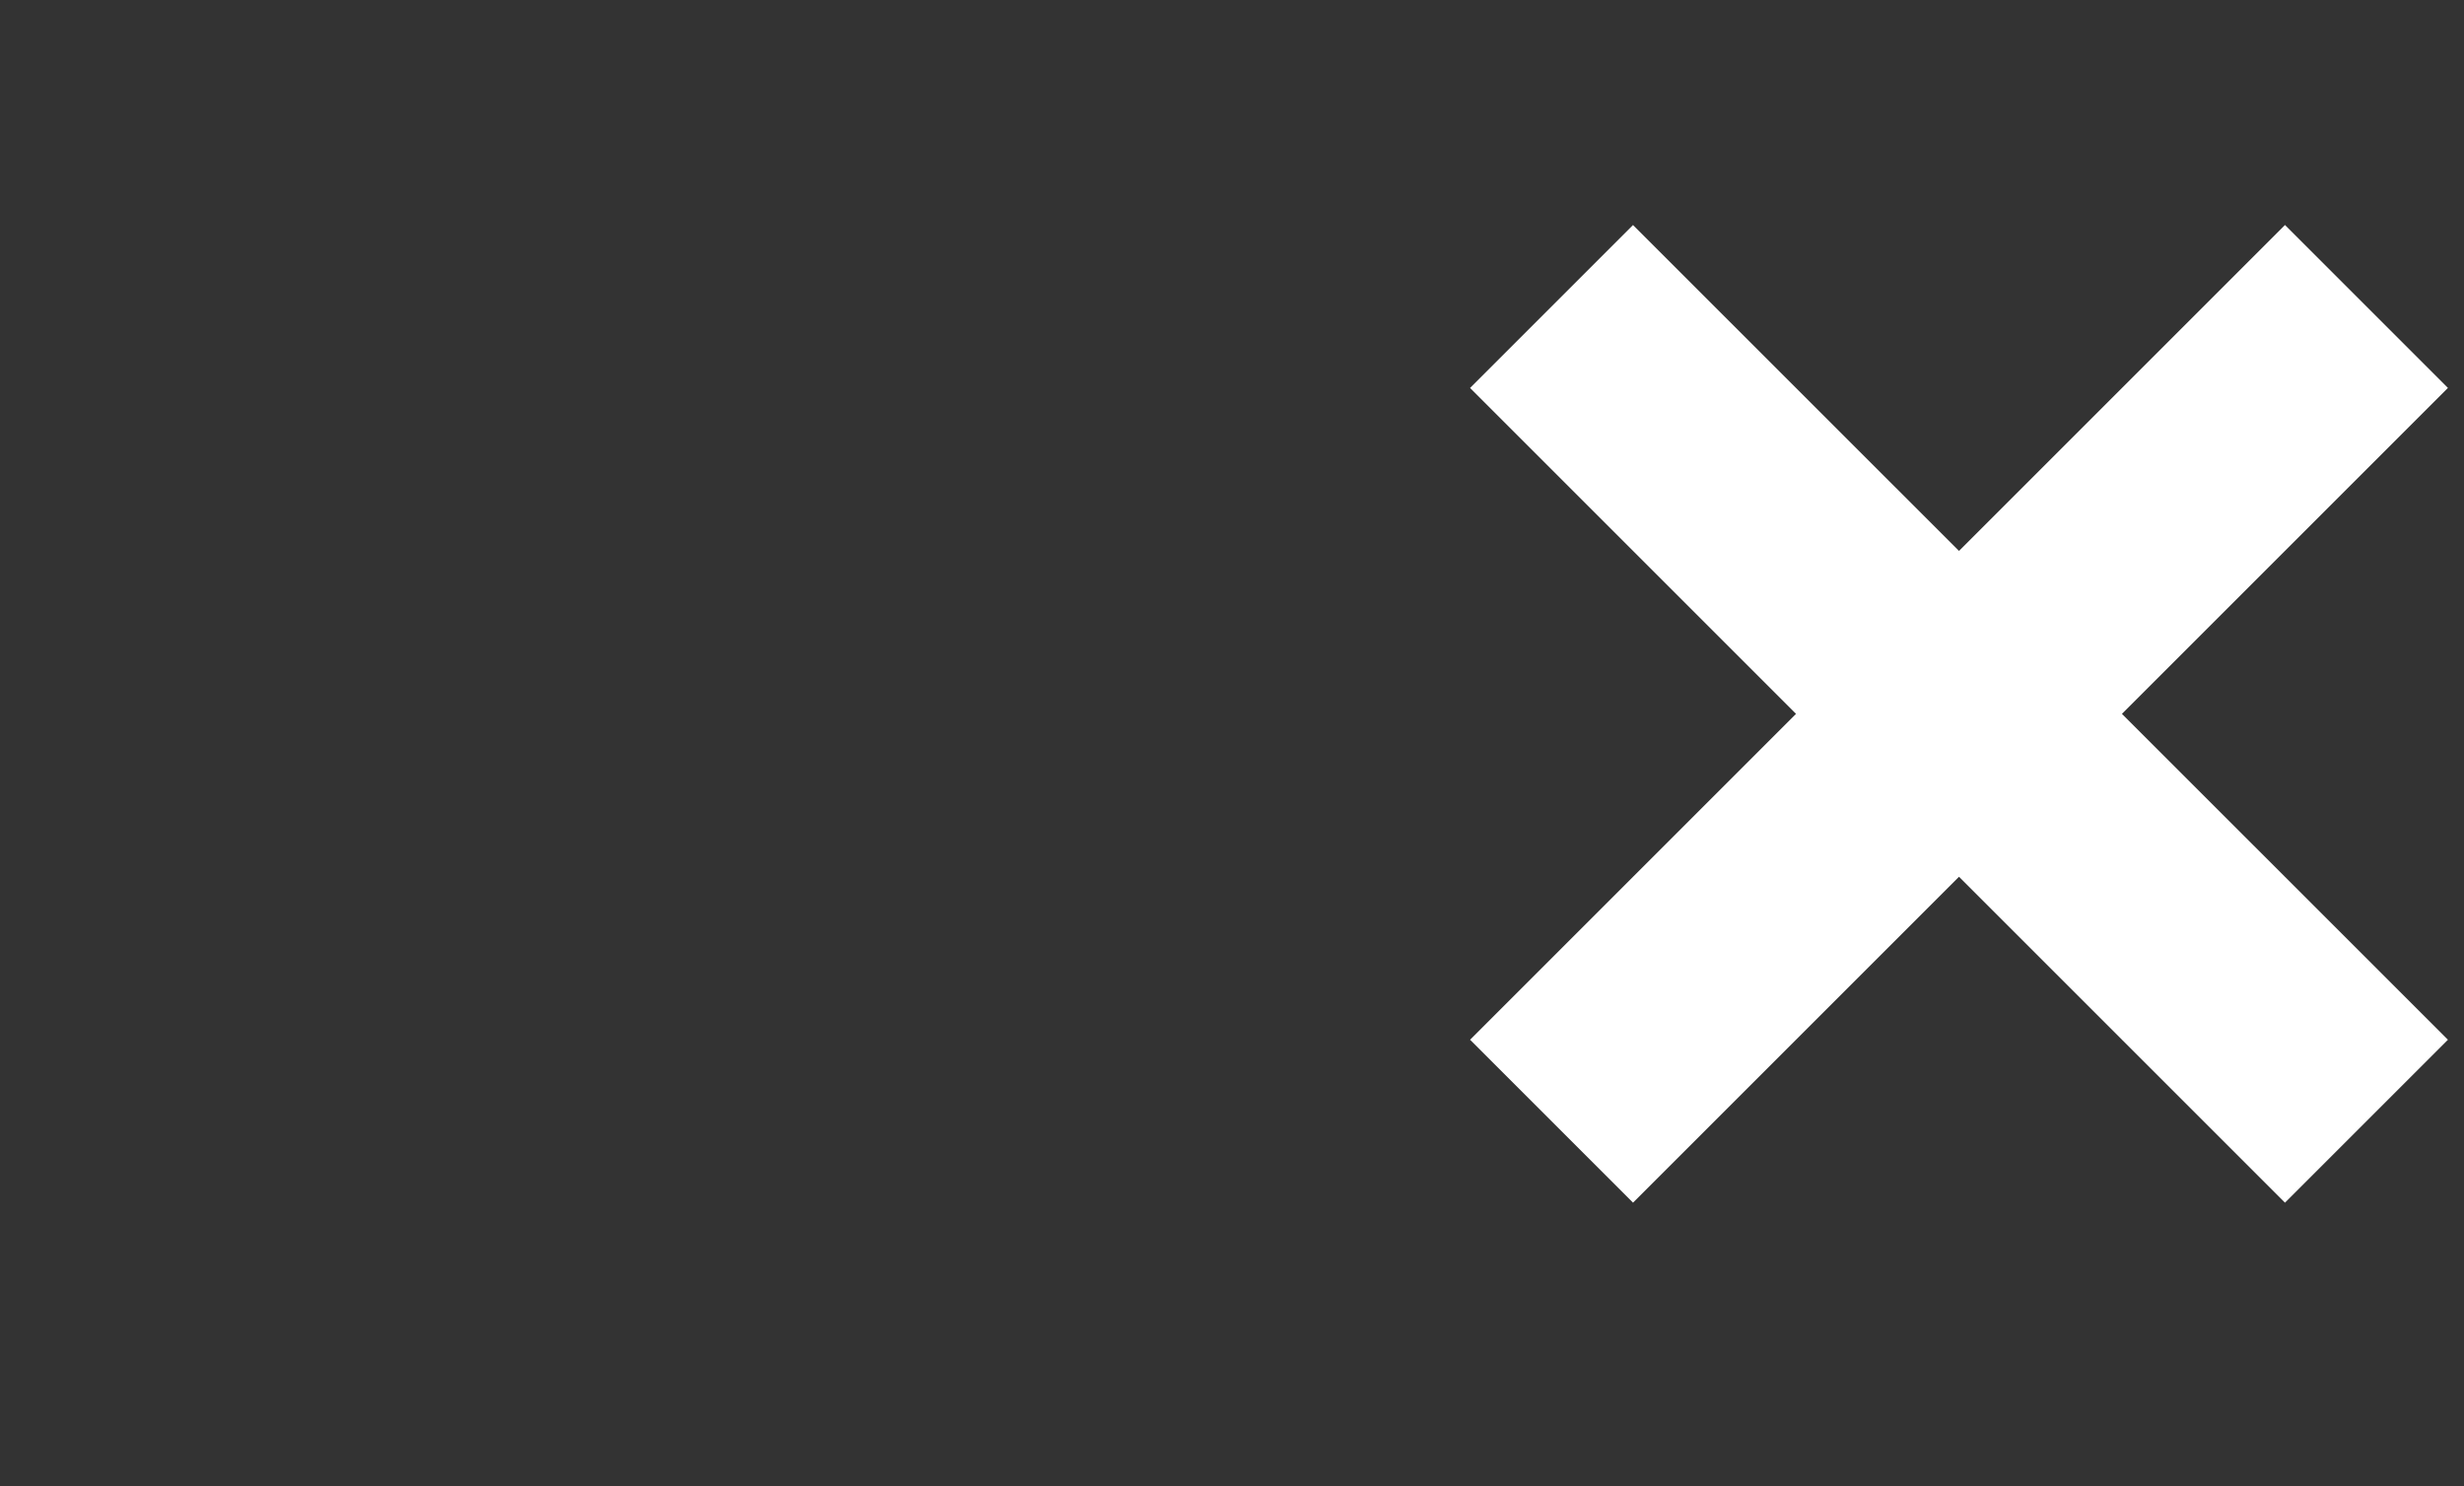 <?xml version="1.0" encoding="utf-8"?>
<!-- Generator: Adobe Illustrator 16.2.0, SVG Export Plug-In . SVG Version: 6.00 Build 0)  -->
<!DOCTYPE svg PUBLIC "-//W3C//DTD SVG 1.1//EN" "http://www.w3.org/Graphics/SVG/1.1/DTD/svg11.dtd">
<svg version="1.1" id="Layer_1" xmlns="http://www.w3.org/2000/svg" xmlns:xlink="http://www.w3.org/1999/xlink" x="0px" y="0px"
	 width="128px" height="77.213px" viewBox="0 0 128 77.213" enable-background="new 0 0 128 77.213" xml:space="preserve">
<rect x="0" y="0" width="128" height="77.213" fill="#333333" stroke="none"/>
<path id="volume" display="none" fill-rule="evenodd" clip-rule="evenodd" fill="#FFFFFF" d="M23.94,55.049V25.117L53.873,1.17
	v71.839L23.94,55.049z M0,50.101c0-3.85,0-17.03,0-20.024c0-2.993,5.115-5.129,5.115-5.129h12.798V55.23H2.558
	C2.558,55.23,0,53.947,0,50.101z"/>
<path id="low" display="none" fill-rule="evenodd" clip-rule="evenodd" fill="#FFFFFF" d="M85.183,24.095
	c2.044-0.996,4.393,0.129,5.248,2.512c0,0,1.895,6.226,1.895,10.484s-2.107,10.712-2.107,10.712
	c-1.896,2.861-2.768,3.98-4.908,3.316c-2.142-0.665-1.41-5.564-0.839-8.059c0,0,1.529-3.379,1.529-7.045
	S83.139,25.092,85.183,24.095z"/>
<path id="medium" display="none" fill-rule="evenodd" clip-rule="evenodd" fill="#FFFFFF" d="M99.225,12.405
	c2.042-0.996,4.393,0.128,5.248,2.511c0,0,4.672,10.582,4.672,24.048c0,13.673-4.886,20.53-4.886,20.53
	c-0.57,2.496-2.768,3.98-4.908,3.316c-2.141-0.666-3.416-3.226-2.845-5.722c0,0,4.616-7.023,4.616-17.978
	c0-13.295-4.053-20.587-4.053-20.587C96.214,16.141,97.178,13.401,99.225,12.405z"/>
<path id="high" display="none" fill-rule="evenodd" clip-rule="evenodd" fill="#FFFFFF" d="M112.841,0.155
	c2.143-0.656,4.336,0.835,4.9,3.332c0,0,9.455,17.736,9.455,35.477c0,17.326-8.336,34.417-8.336,34.417
	c-0.4,2.541-2.491,4.222-4.67,3.755c-2.18-0.465-3.622-2.903-3.222-5.443c0,0,8.206-15.306,8.206-32.582
	c0-17.789-9.192-33.243-9.192-33.243C109.419,3.369,110.699,0.812,112.841,0.155z"/>
<path id="mute" fill-rule="evenodd" clip-rule="evenodd" fill="#FFFFFF" d="M127.165,54.023l-8.465,8.465l-16.934-16.933
	L84.832,62.488l-8.465-8.465L93.3,37.09L76.367,20.157l8.465-8.465l16.934,16.933L118.7,11.691l8.465,8.465L110.23,37.09
	L127.165,54.023z"/>
</svg>
